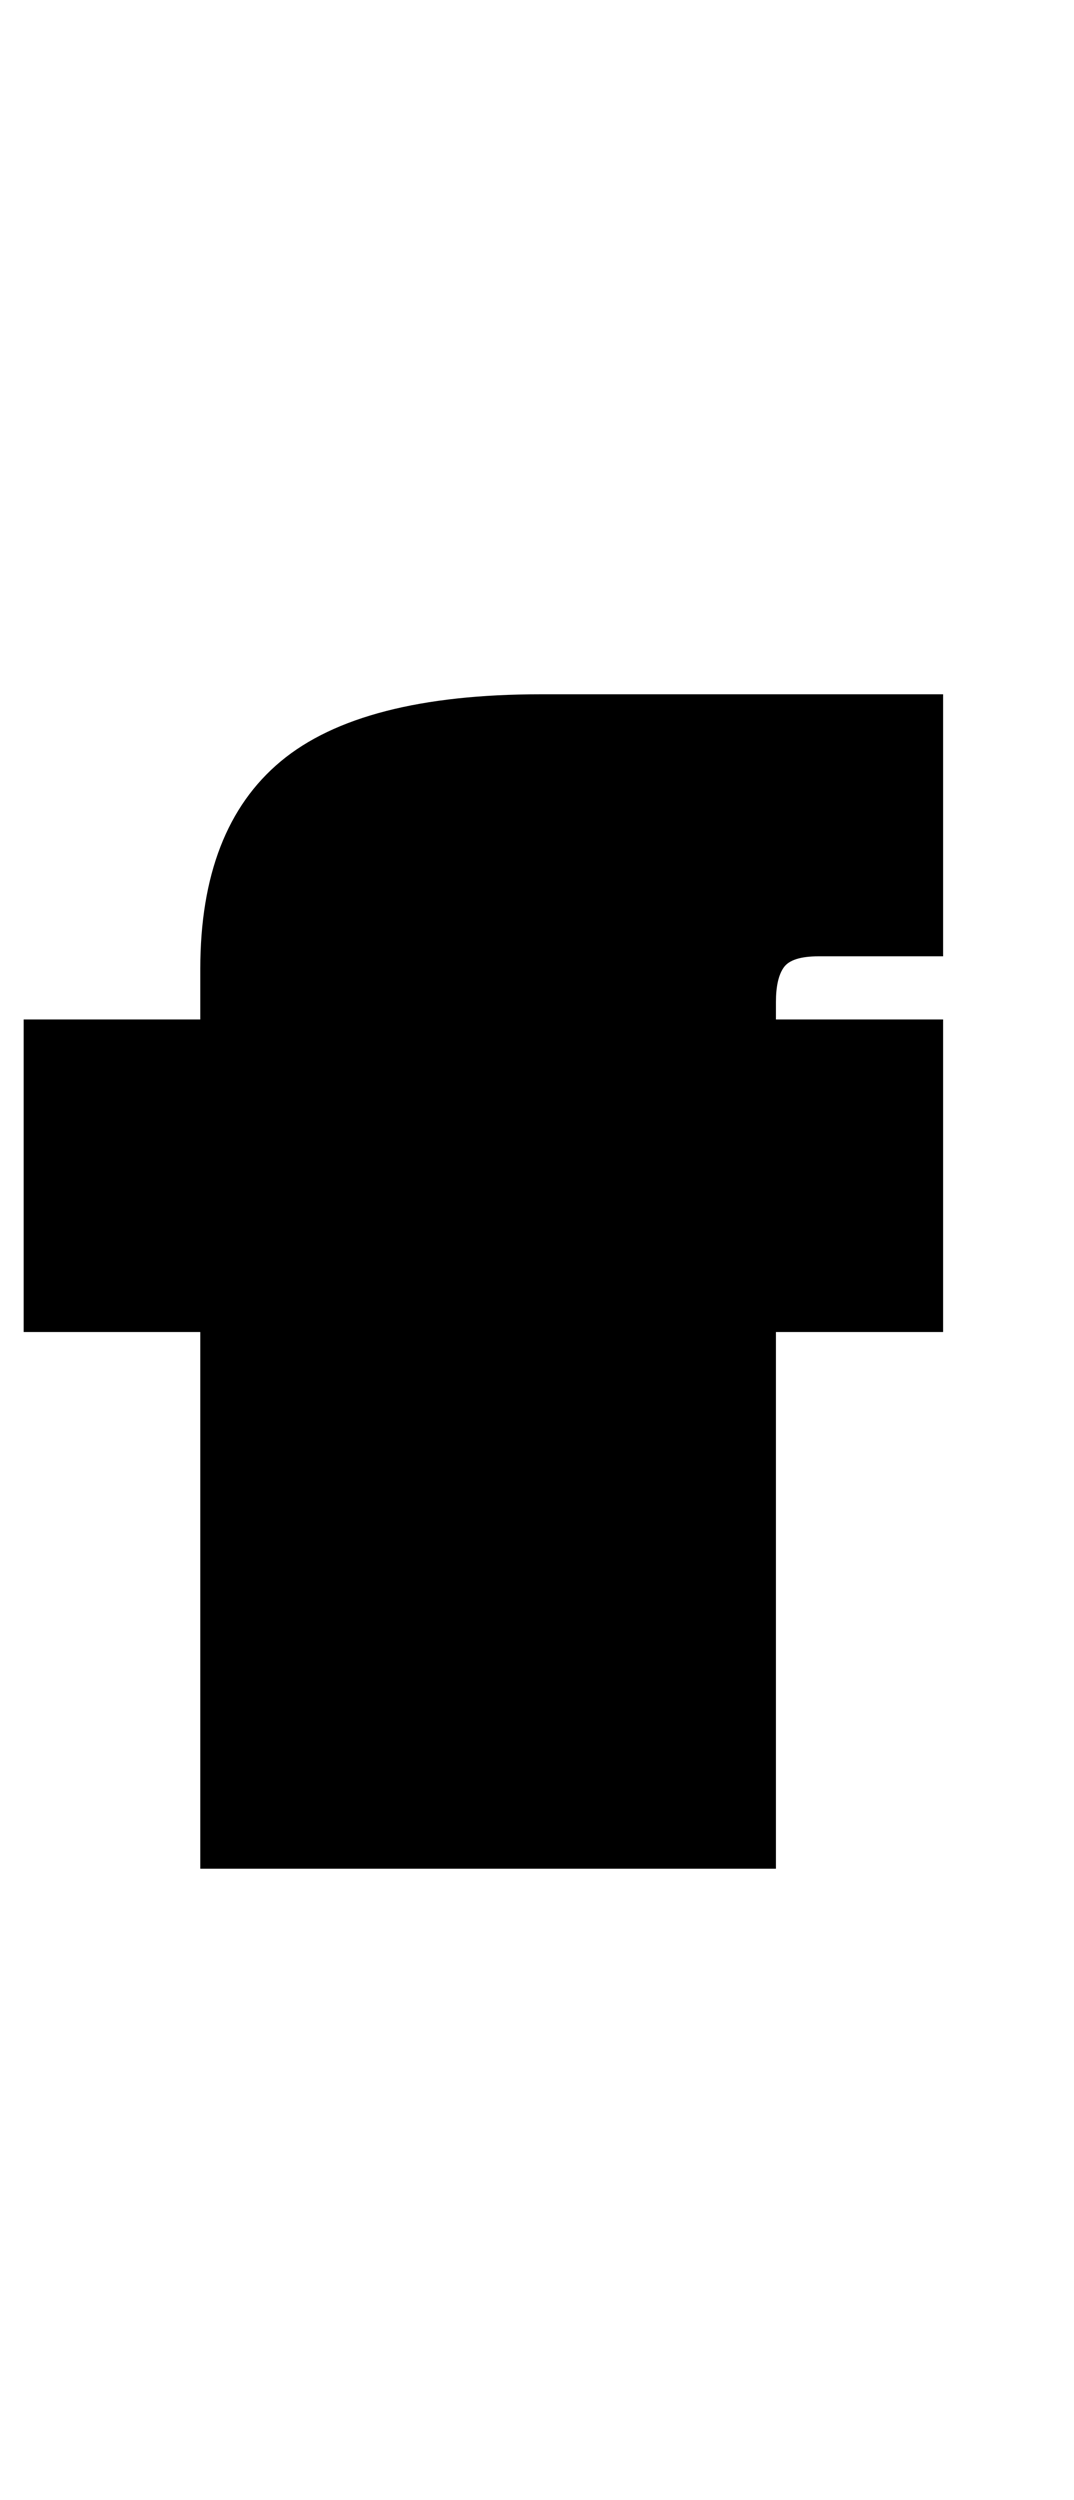 <!--<svg id="Layer_1" data-name="Layer 1" xmlns="http://www.w3.org/2000/svg" viewBox="0 0 980.83 885.43"><defs></defs><path class="cls-1" d="M594 578h-79q-17 0 -22 -7t-5 -22v-11h106v-198h-106v-340h-365v340h-112v198h112v32q0 89 51 131.5t165 42.5h255v-166z"/></svg>
-->
<svg width="381" height="886" viewBox="0 0 681 966" fill="none" xmlns="http://www.w3.org/2000/svg">
<path d="M598 297H519C507.667 297 500.333 299.333 497 304C493.667 308.667 492 316 492 326V337H598V535H492V875H127V535H15V337H127V305C127 245.667 144 201.833 178 173.5C212 145.167 267 131 343 131H598V297Z" fill="black"/>
</svg>